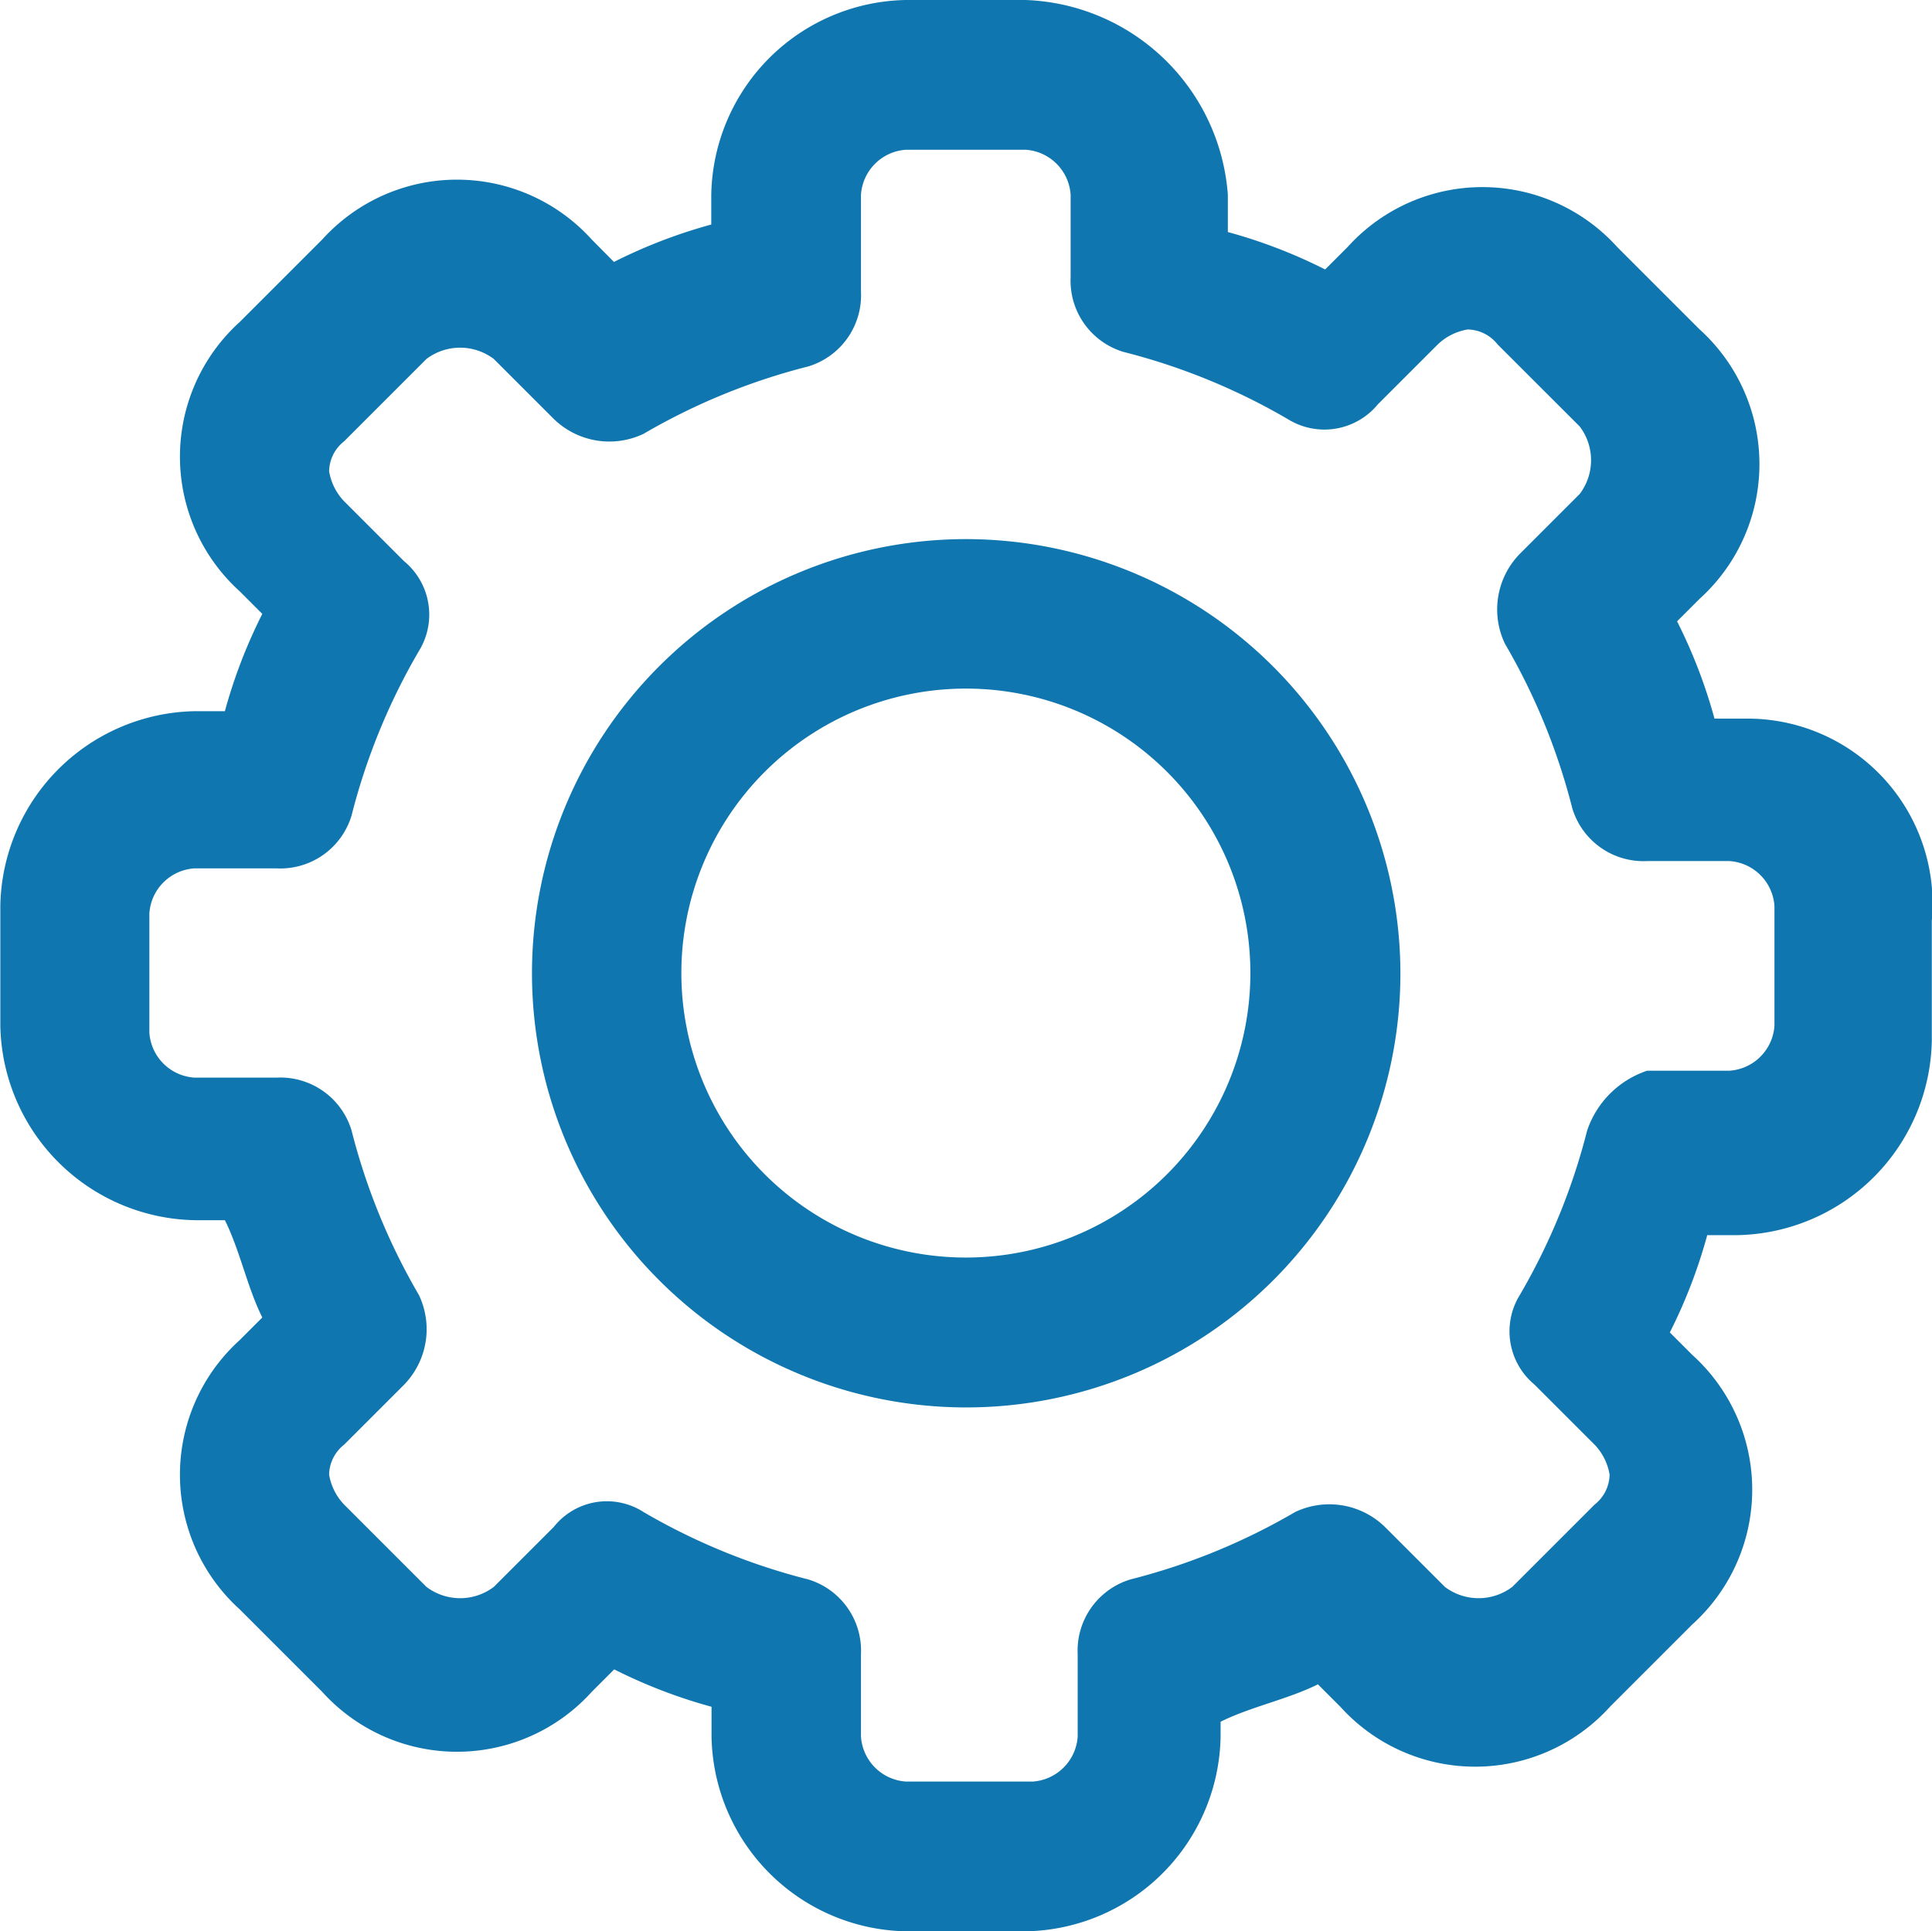 <svg id="settings_icon" data-name="settings icon" xmlns="http://www.w3.org/2000/svg" width="29.322" height="29.315" viewBox="0 0 29.322 29.315">
  <path id="Path_789" data-name="Path 789" d="M57.494,52.434H57.04a7.892,7.892,0,0,0-.568-1.477l.341-.341a2.756,2.756,0,0,0,0-4.091l-1.25-1.25a2.756,2.756,0,0,0-4.091,0l-.341.341a7.884,7.884,0,0,0-1.477-.568v-.568a3.193,3.193,0,0,0-3.068-2.954H44.768a3.008,3.008,0,0,0-2.954,2.954v.454a7.889,7.889,0,0,0-1.477.568L40,45.162a2.756,2.756,0,0,0-4.091,0l-1.25,1.25a2.756,2.756,0,0,0,0,4.091l.341.341a7.894,7.894,0,0,0-.568,1.477h-.454a3.008,3.008,0,0,0-2.954,2.954v1.818a3.008,3.008,0,0,0,2.954,2.954h.454c.227.454.341,1.023.568,1.477l-.341.341a2.756,2.756,0,0,0,0,4.091l1.25,1.25a2.755,2.755,0,0,0,4.091,0l.341-.341a7.889,7.889,0,0,0,1.477.568v.454a3.008,3.008,0,0,0,2.954,2.954h1.818a3.008,3.008,0,0,0,2.954-2.954V67.66c.455-.227,1.023-.341,1.477-.568l.341.341a2.756,2.756,0,0,0,4.091,0l1.25-1.25a2.755,2.755,0,0,0,0-4.091l-.341-.341a7.893,7.893,0,0,0,.568-1.477h.454a3.008,3.008,0,0,0,2.954-2.954V55.5A2.809,2.809,0,0,0,57.494,52.434Zm-2.386,6.249a9.647,9.647,0,0,1-1.023,2.5,1.051,1.051,0,0,0,.227,1.363l.909.909a.862.862,0,0,1,.227.454.59.59,0,0,1-.227.454l-1.25,1.25a.848.848,0,0,1-1.023,0l-.909-.909a1.208,1.208,0,0,0-1.364-.227,9.642,9.642,0,0,1-2.5,1.023,1.129,1.129,0,0,0-.8,1.136v1.25a.733.733,0,0,1-.682.682H44.768a.733.733,0,0,1-.682-.682v-1.25a1.129,1.129,0,0,0-.8-1.136,9.644,9.644,0,0,1-2.5-1.023,1.028,1.028,0,0,0-1.363.227l-.909.909a.848.848,0,0,1-1.023,0l-1.25-1.25a.861.861,0,0,1-.227-.454.59.59,0,0,1,.227-.454l.909-.909a1.208,1.208,0,0,0,.227-1.363,9.647,9.647,0,0,1-1.023-2.5,1.129,1.129,0,0,0-1.136-.8h-1.25a.733.733,0,0,1-.682-.682V55.389a.733.733,0,0,1,.682-.682h1.25a1.129,1.129,0,0,0,1.136-.8,9.646,9.646,0,0,1,1.023-2.5,1.051,1.051,0,0,0-.227-1.364l-.909-.909a.861.861,0,0,1-.227-.455.59.59,0,0,1,.227-.454l1.25-1.25a.848.848,0,0,1,1.023,0l.909.909a1.208,1.208,0,0,0,1.363.227,9.648,9.648,0,0,1,2.5-1.023,1.129,1.129,0,0,0,.8-1.136V44.481a.733.733,0,0,1,.682-.682h1.818a.733.733,0,0,1,.682.682v1.25a1.129,1.129,0,0,0,.8,1.136,9.644,9.644,0,0,1,2.5,1.023,1.051,1.051,0,0,0,1.363-.227l.909-.909a.861.861,0,0,1,.454-.227.59.59,0,0,1,.454.227L54.995,48a.848.848,0,0,1,0,1.023l-.909.909a1.208,1.208,0,0,0-.227,1.364,9.642,9.642,0,0,1,1.023,2.5,1.129,1.129,0,0,0,1.136.8h1.25a.733.733,0,0,1,.682.682v1.818a.733.733,0,0,1-.682.682h-1.25A1.444,1.444,0,0,0,55.108,58.684Z" transform="translate(-31.019 -41.526)" fill="#0f76af"/>
  <path id="Path_790" data-name="Path 790" d="M45.687,49.713a6.59,6.59,0,1,0,6.59,6.59A6.6,6.6,0,0,0,45.687,49.713ZM50,56.3a4.318,4.318,0,1,1-4.318-4.318A4.316,4.316,0,0,1,50,56.3Z" transform="translate(-31.023 -41.53)" fill="#0f76af"/>
</svg>
